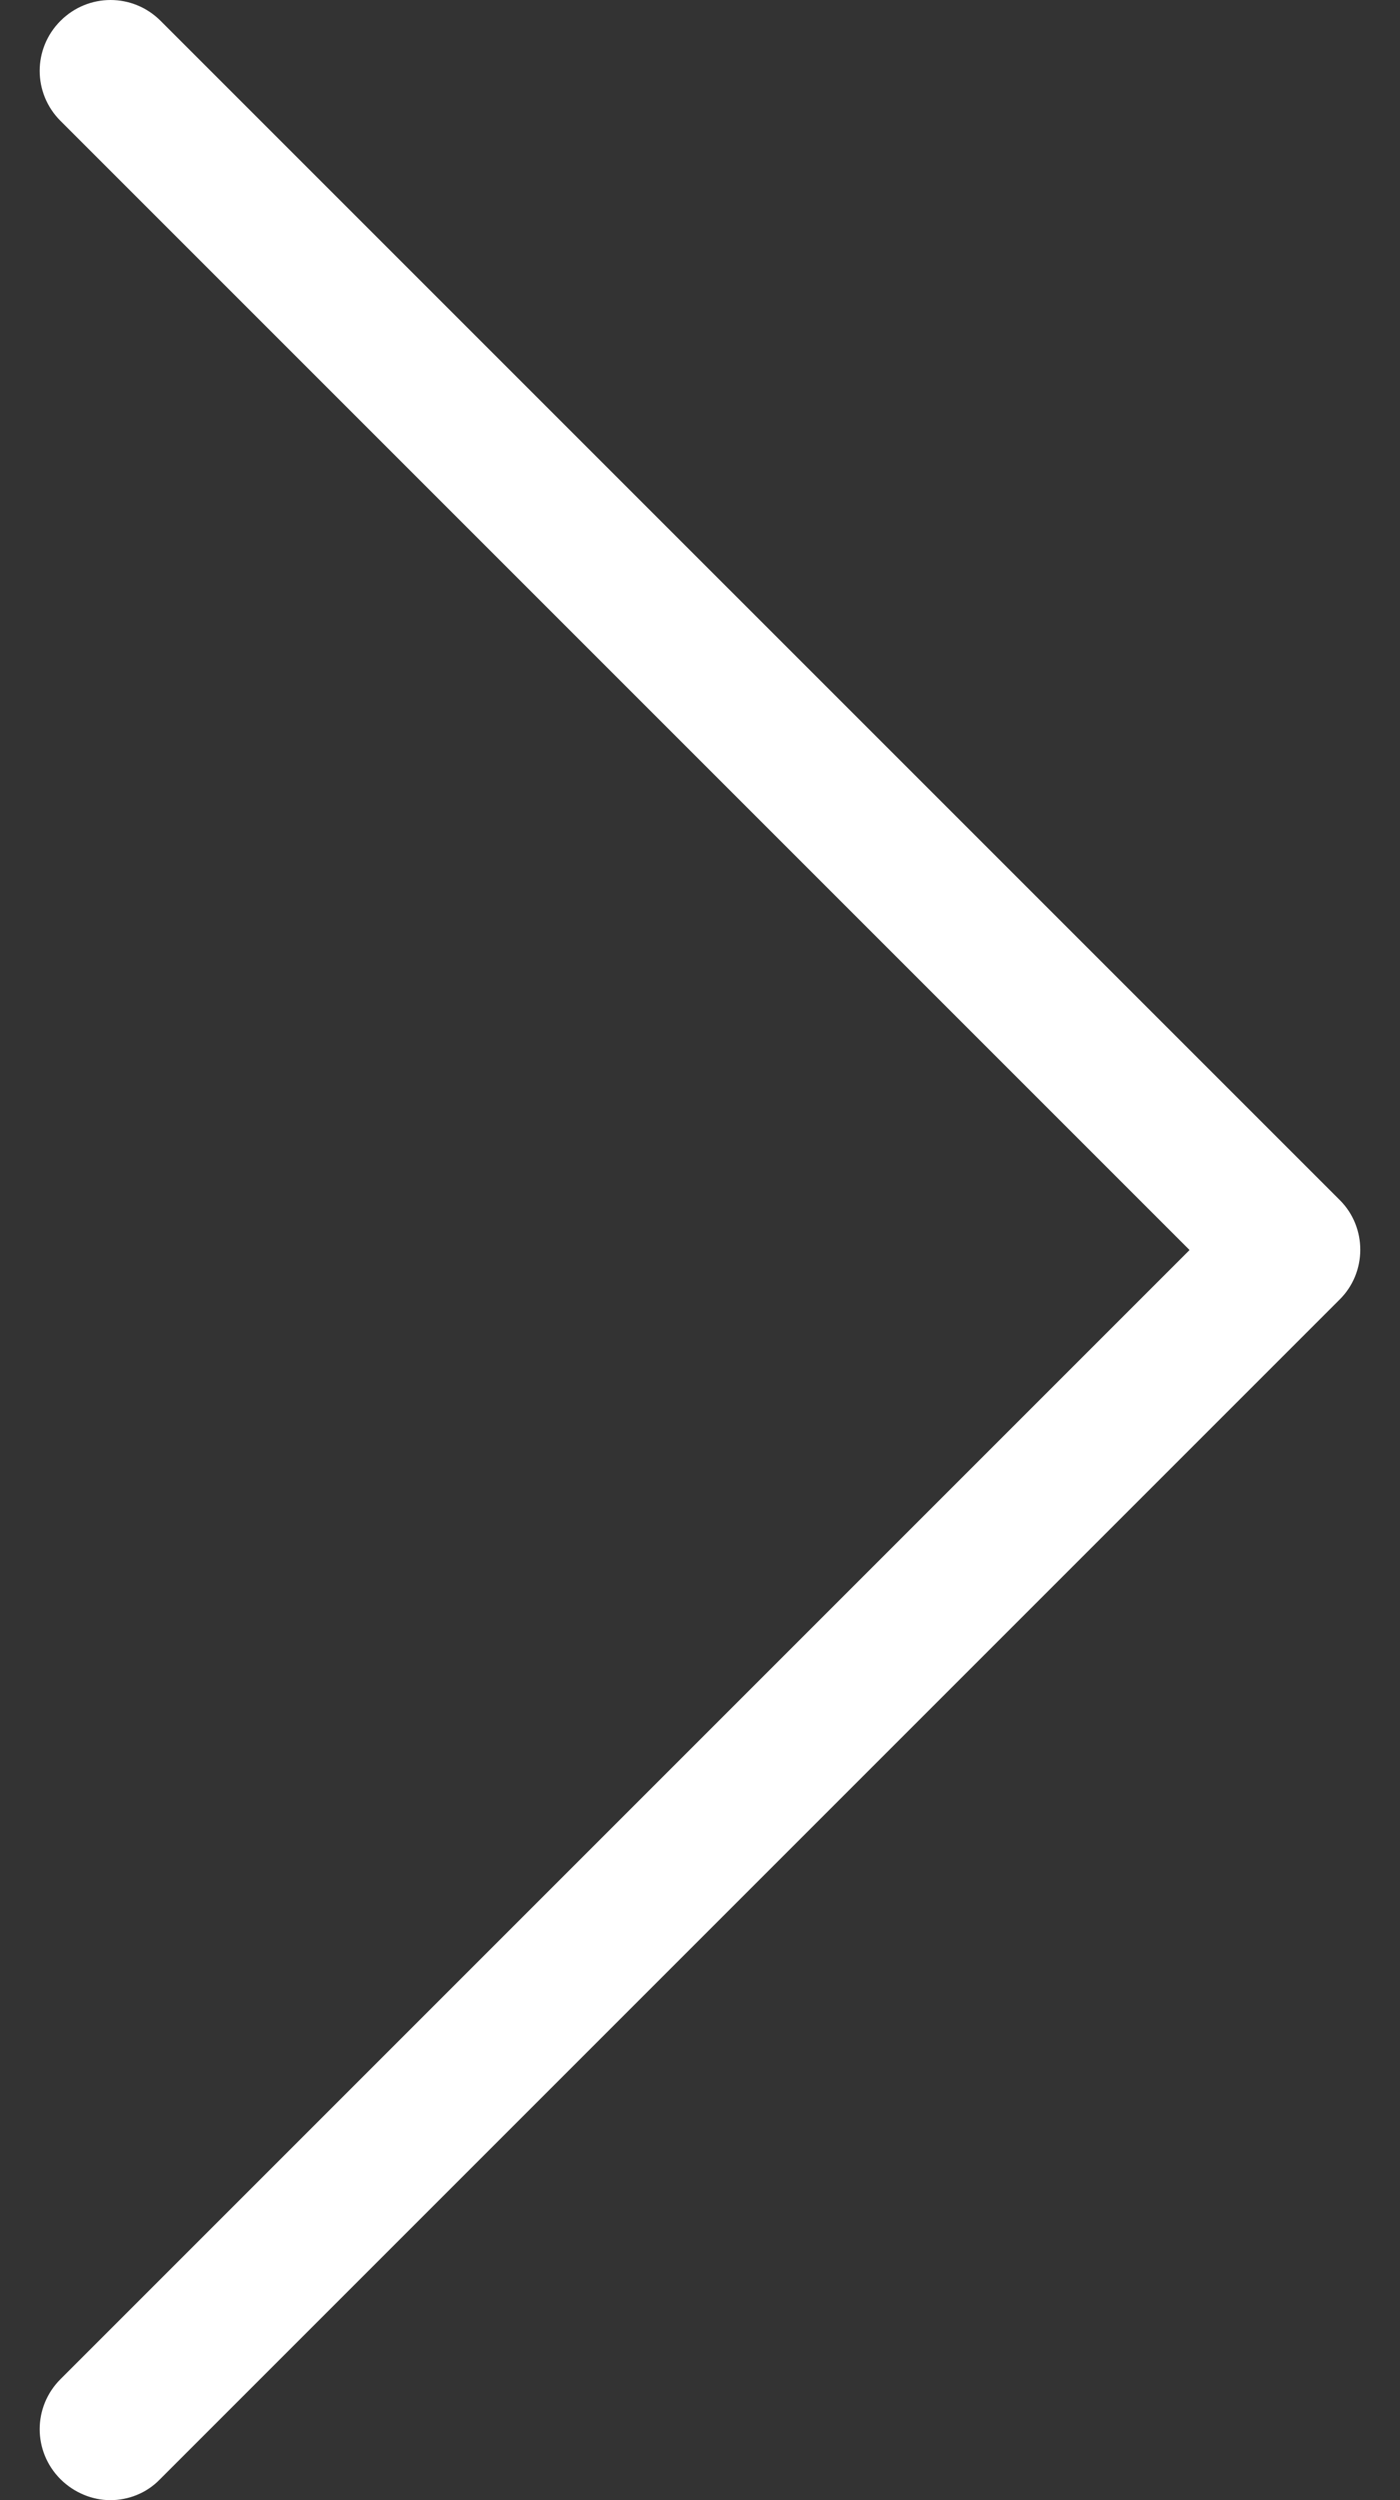 <svg width="28" height="50" viewBox="0 0 28 50" fill="none" xmlns="http://www.w3.org/2000/svg">
<rect x="0" y="0" width="28" height="50" fill="#333333" stroke="none"/>
<path d="M26.799 24.003L3.212 0.417C2.656 -0.139 1.766 -0.139 1.21 0.417C0.655 0.972 0.655 1.863 1.21 2.418L23.791 24.999L1.21 47.58C0.655 48.135 0.655 49.026 1.21 49.581C1.483 49.853 1.85 50 2.206 50C2.562 50 2.929 49.864 3.201 49.581L26.788 25.994C27.343 25.449 27.343 24.548 26.799 24.003Z" fill="white"/>
</svg>
